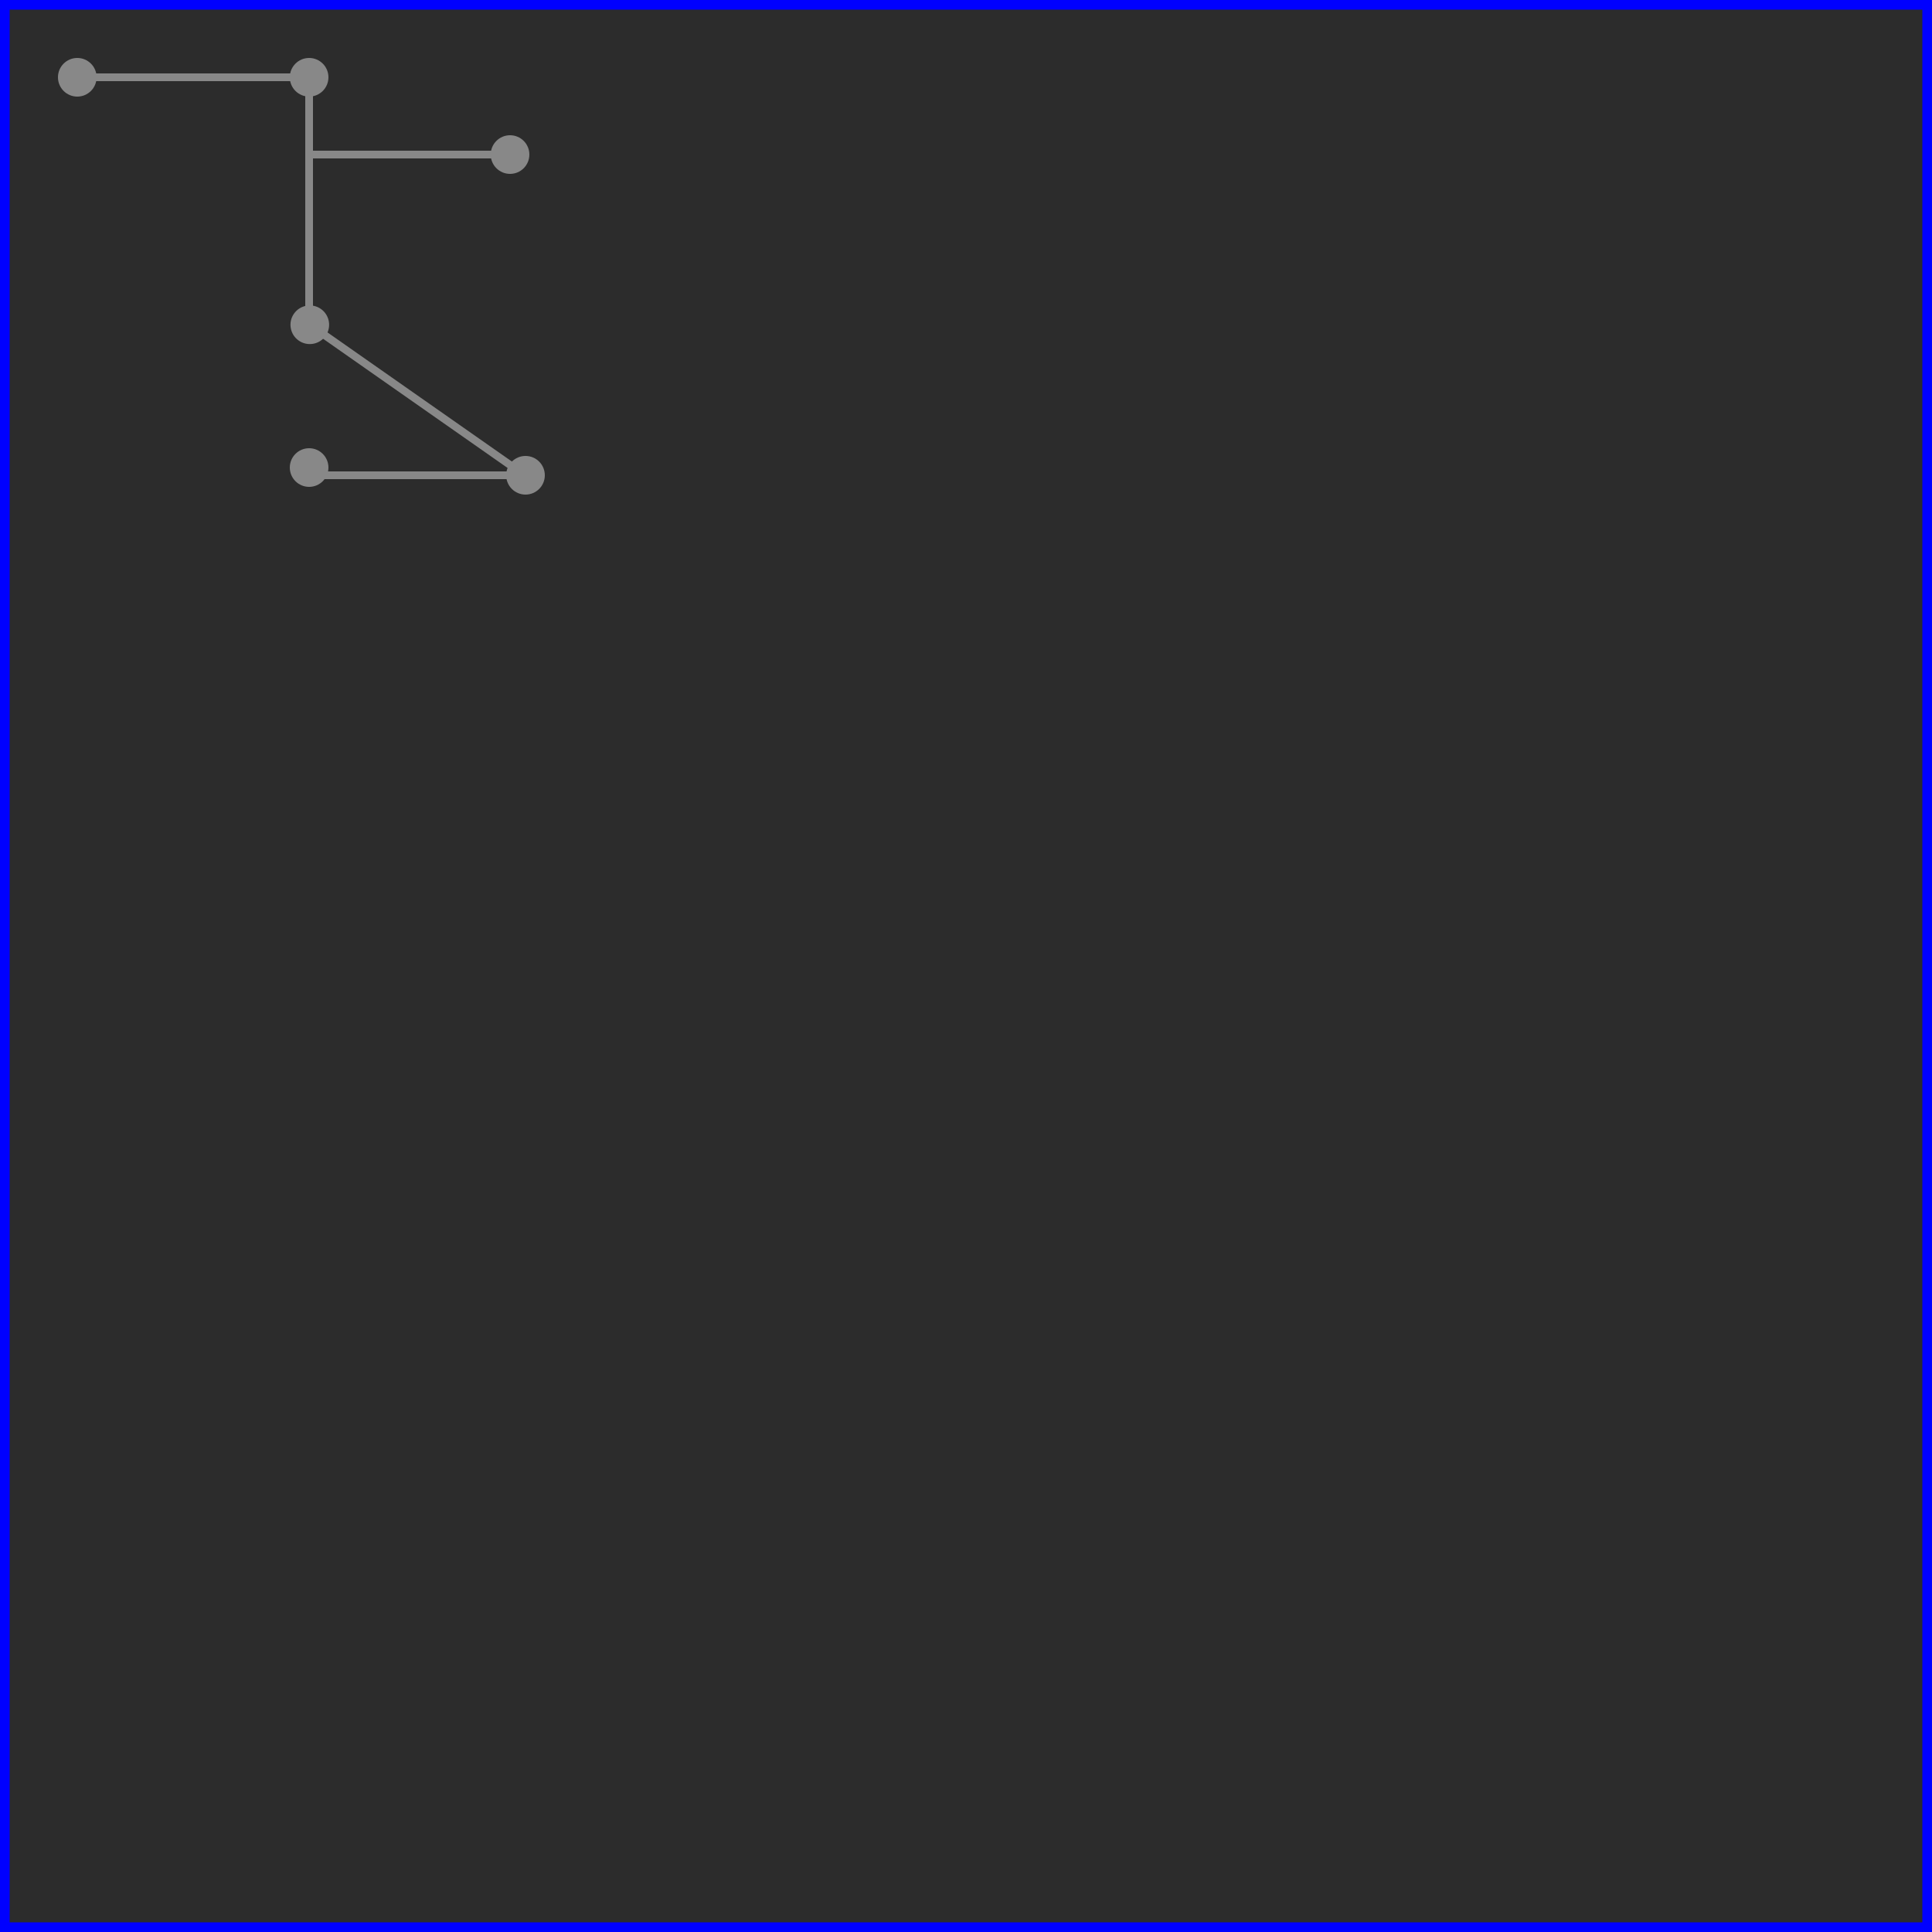 <?xml version="1.0"?>
<!DOCTYPE svg PUBLIC "-//W3C//DTD SVG 1.1//EN"
    "http://www.w3.org/Graphics/SVG/1.1/DTD/svg11.dtd">
<svg version="1.1" xmlns="http://www.w3.org/2000/svg"
    xmlns:xlink="http://www.w3.org/1999/xlink"
    width="500px" height="500px"
    viewBox="0 0 5 5"
    preserveAspectRatio="xMidYMid">


    function getRandom

    <rect x="0" y="0" width="5" height="5" fill="#2c2c2c" stroke="blue" 
          stroke-width="0.05"/>


    <defs>

	<!-- Network components -->

        <g id="networkLink">
            <line x1="0.2" y1="0.2" x2="0.8" y2="0.2" 
            stroke="#888888" stroke-width="0.02"/>
        </g>

        <g id="networkNodeOne" fill="#888888">
            <animate id="blink" attributeName="fill" keyTimes="0;0.1;1"
            values="#888888;yellow;#888888;" dur="0.7s"
            begin="1s;blink.end+2" repeatCount="1"/>
            <circle cx="0.2" cy="0.2" r="0.05" />
	</g>

        <g id="networkNodeTwo" fill="#888888">
	    <animate id="blink" attributeName="fill" keyTimes="0;0.1;1"
            values="#888888;yellow;#888888;" dur="0.7s"
            begin="2s;blink.end+3" repeatCount="1" />
            <circle cx="0.2" cy="0.3" r="0.05" /> 
        </g>

        <g id="networkNodeThree" fill="#888888">
            <animate id="blink" attributeName="fill" keyTimes="0;0.1;1"
            values="#888888;yellow;#888888;" dur="0.7s"
            begin="3s;blink.end+4" repeatCount="1" />
	    <circle cx="0.2" cy="0.4" r="0.05" />
        </g>

	<g id="networkNodeFour" fill="#888888">
            <animate id="blink" attributeName="fill" keyTimes="0;0.1;1"
            values="#888888;yellow;#888888;" dur="0.7s"
            begin="4s;blink.end+5" repeatCount="1" />
            <circle cx="0.2" cy="0.5" r="0.05" />
        </g>

        <g id="networkNodeFive" fill="#888888">
            <animate id="blink" attributeName="fill" keyTimes="0;0.1;1"
            values="#888888;yellow;#888888;" dur="0.7s"
            begin="5s;blink.end+6" repeatCount="1" />
            <circle cx="0.2" cy="0.6" r="0.05" />
        </g>

        <g id="networkNodeSix" fill="#888888">
            <animate id="blink" attributeName="fill" keyTimes="0;0.1;1"
            values="#888888;yellow;#888888;" dur="0.7s"
            begin="6s;blink.end+7" repeatCount="1" />
            <circle cx="0.2" cy="0.6" r="0.05"/>
        </g>

        <!-- Network Segments -->

        <g id="networkSegOne" transform="rotate(0) translate(0,0)">
            <animateTransform attributeName="transform" attributeType="XML"
            type="rotate" keyTimes="0;0.5;1" values="0,0.2,0.2;20,0.2,0.2;0,0.2,0.2;" dur="10"
            repeatCount="indefinite"/>

            <animateTransform attributeName="transform" attributeType="XML"
            type="translate" keyTimes="0;0.5;1" values="0,0;0.2,0.2;0,0;" dur="10"
            repeatCount="indefinite" additive="sum"/>
            <use xlink:href="#networkLink"/>
            <use xlink:href="#networkNodeOne"/>
        </g>

        <g id="networkSegTwo" transform="rotate(0) translate(0,0)">
            <!--<animateTransform attributeName="transform" attributeType="XML"
            type="rotate" keyTimes="0;0.5;1" values="0,0.2,0.2;20,0.2,0.2;0,0.2,0.2;" dur="10"
            repeatCount="indefinite"/>

            <animateTransform attributeName="transform" attributeType="XML"
            type="translate" keyTimes="0;0.5;1" values="0,0;0.1,0.12;0,0" dur="10"
            repeatCount="indefinite" additive="sum"/>-->
       
            <use xlink:href="#networkLink" 
            transform="translate(0,0.1) scale(1.11,1)"/>
            <use xlink:href="#networkNodeTwo"/>
        </g>

        <g id="networkSegThree" transform="translate(0,0) rotate(0)">
	    <animateTransform attributeName="transform" attributeType="XML"
            type="translate" keyTimes="0;0.5;1" values="0,0;0.4,-0.05;0,0" dur="10"
            repeatCount="indefinite"/>
            
            <animateTransform attributeName="transform" attributeType="XML"
            type="rotate" keyTimes="0;0.5;1" values="0,0.1,0.1;-10,0.1,0.1;0,0.1,0.1;"
            dur="10" repeatCount="indefinite" additive="sum"/>
            <use xlink:href="#networkLink"
            transform="translate(0,0.2)"/>
            <use xlink:href="#networkNodeThree"/>
        </g>

        <g id="networkSegFour" transform="translate(0,0)">
            <!--<animateTransform attributeName="transform" attributeType="XML"
            type="translate" keyTimes="0;0.5;1" values="0,0;0.2,-0.31;0,0" dur="10"
            repeatCount="indefinite"/>-->
            <use xlink:href="#networkLink"
            transform="translate(0,0.3) scale(0.97,1)"/>
            <use xlink:href="#networkNodeFour"/>
        </g>

	<g id="networkSegFive" transform="rotate(0) translate(0,0">	
            <animateTransform attributeName="transform" attributeType="XML"
            type="rotate" keyTimes="0;0.5;1" values="0,1,1;-10,1,1;0,1,1;"
            dur="10" repeatCount="indefinite"/>

	    <animateTransform attributeName="transform" attributeType="XML"
	    type="translate" keyTimes="0;0.5;1" values="0,0;0.031,-0.5;0,0;"
	    dur="10" repeatCount="indefinite" additive="sum"/>
            
            <use xlink:href="#networkLink"
            transform="translate(0,0.4) scale(0.9,1)"/>
            <use xlink:href="#networkNodeFive"/>
        </g>

        <g id="networkSegSix" transform="translate(0,0)">
           <!-- <animateTransform attributeName="transform" attributeType="XML"
            type="translate" keyTimes="0;0.5;1" values="0,0;-0.33,-0.2;0,0;"
            dur="10" repeatCount="indefinite"/>-->
            <use xlink:href="#networkNodeSix"/>
        </g>

        <!-- Networks -->

        <g id="network" transform="rotate(0) translate(0,0)">

            <use xlink:href="#networkSegOne" />

            <use xlink:href="#networkSegThree" 
            transform="rotate(90) translate(0,-1.2)"/>

            <use xlink:href="#networkSegFive"
            transform="translate(1.52, 1) rotate(180)"/>

	    <use xlink:href="#networkSegTwo"
            transform="translate(0.81, 0.48) rotate(35)"/>

            <use xlink:href="#networkSegFour"
            transform="translate(1.56, 1.73) rotate(180)"/>

            <use xlink:href="#networkSegSix"
            transform="translate(0.2, 1.41) rotate(-90)"/>             
        </g>
    </defs>

    <use xlink:href="#network"/>

   

</svg>
